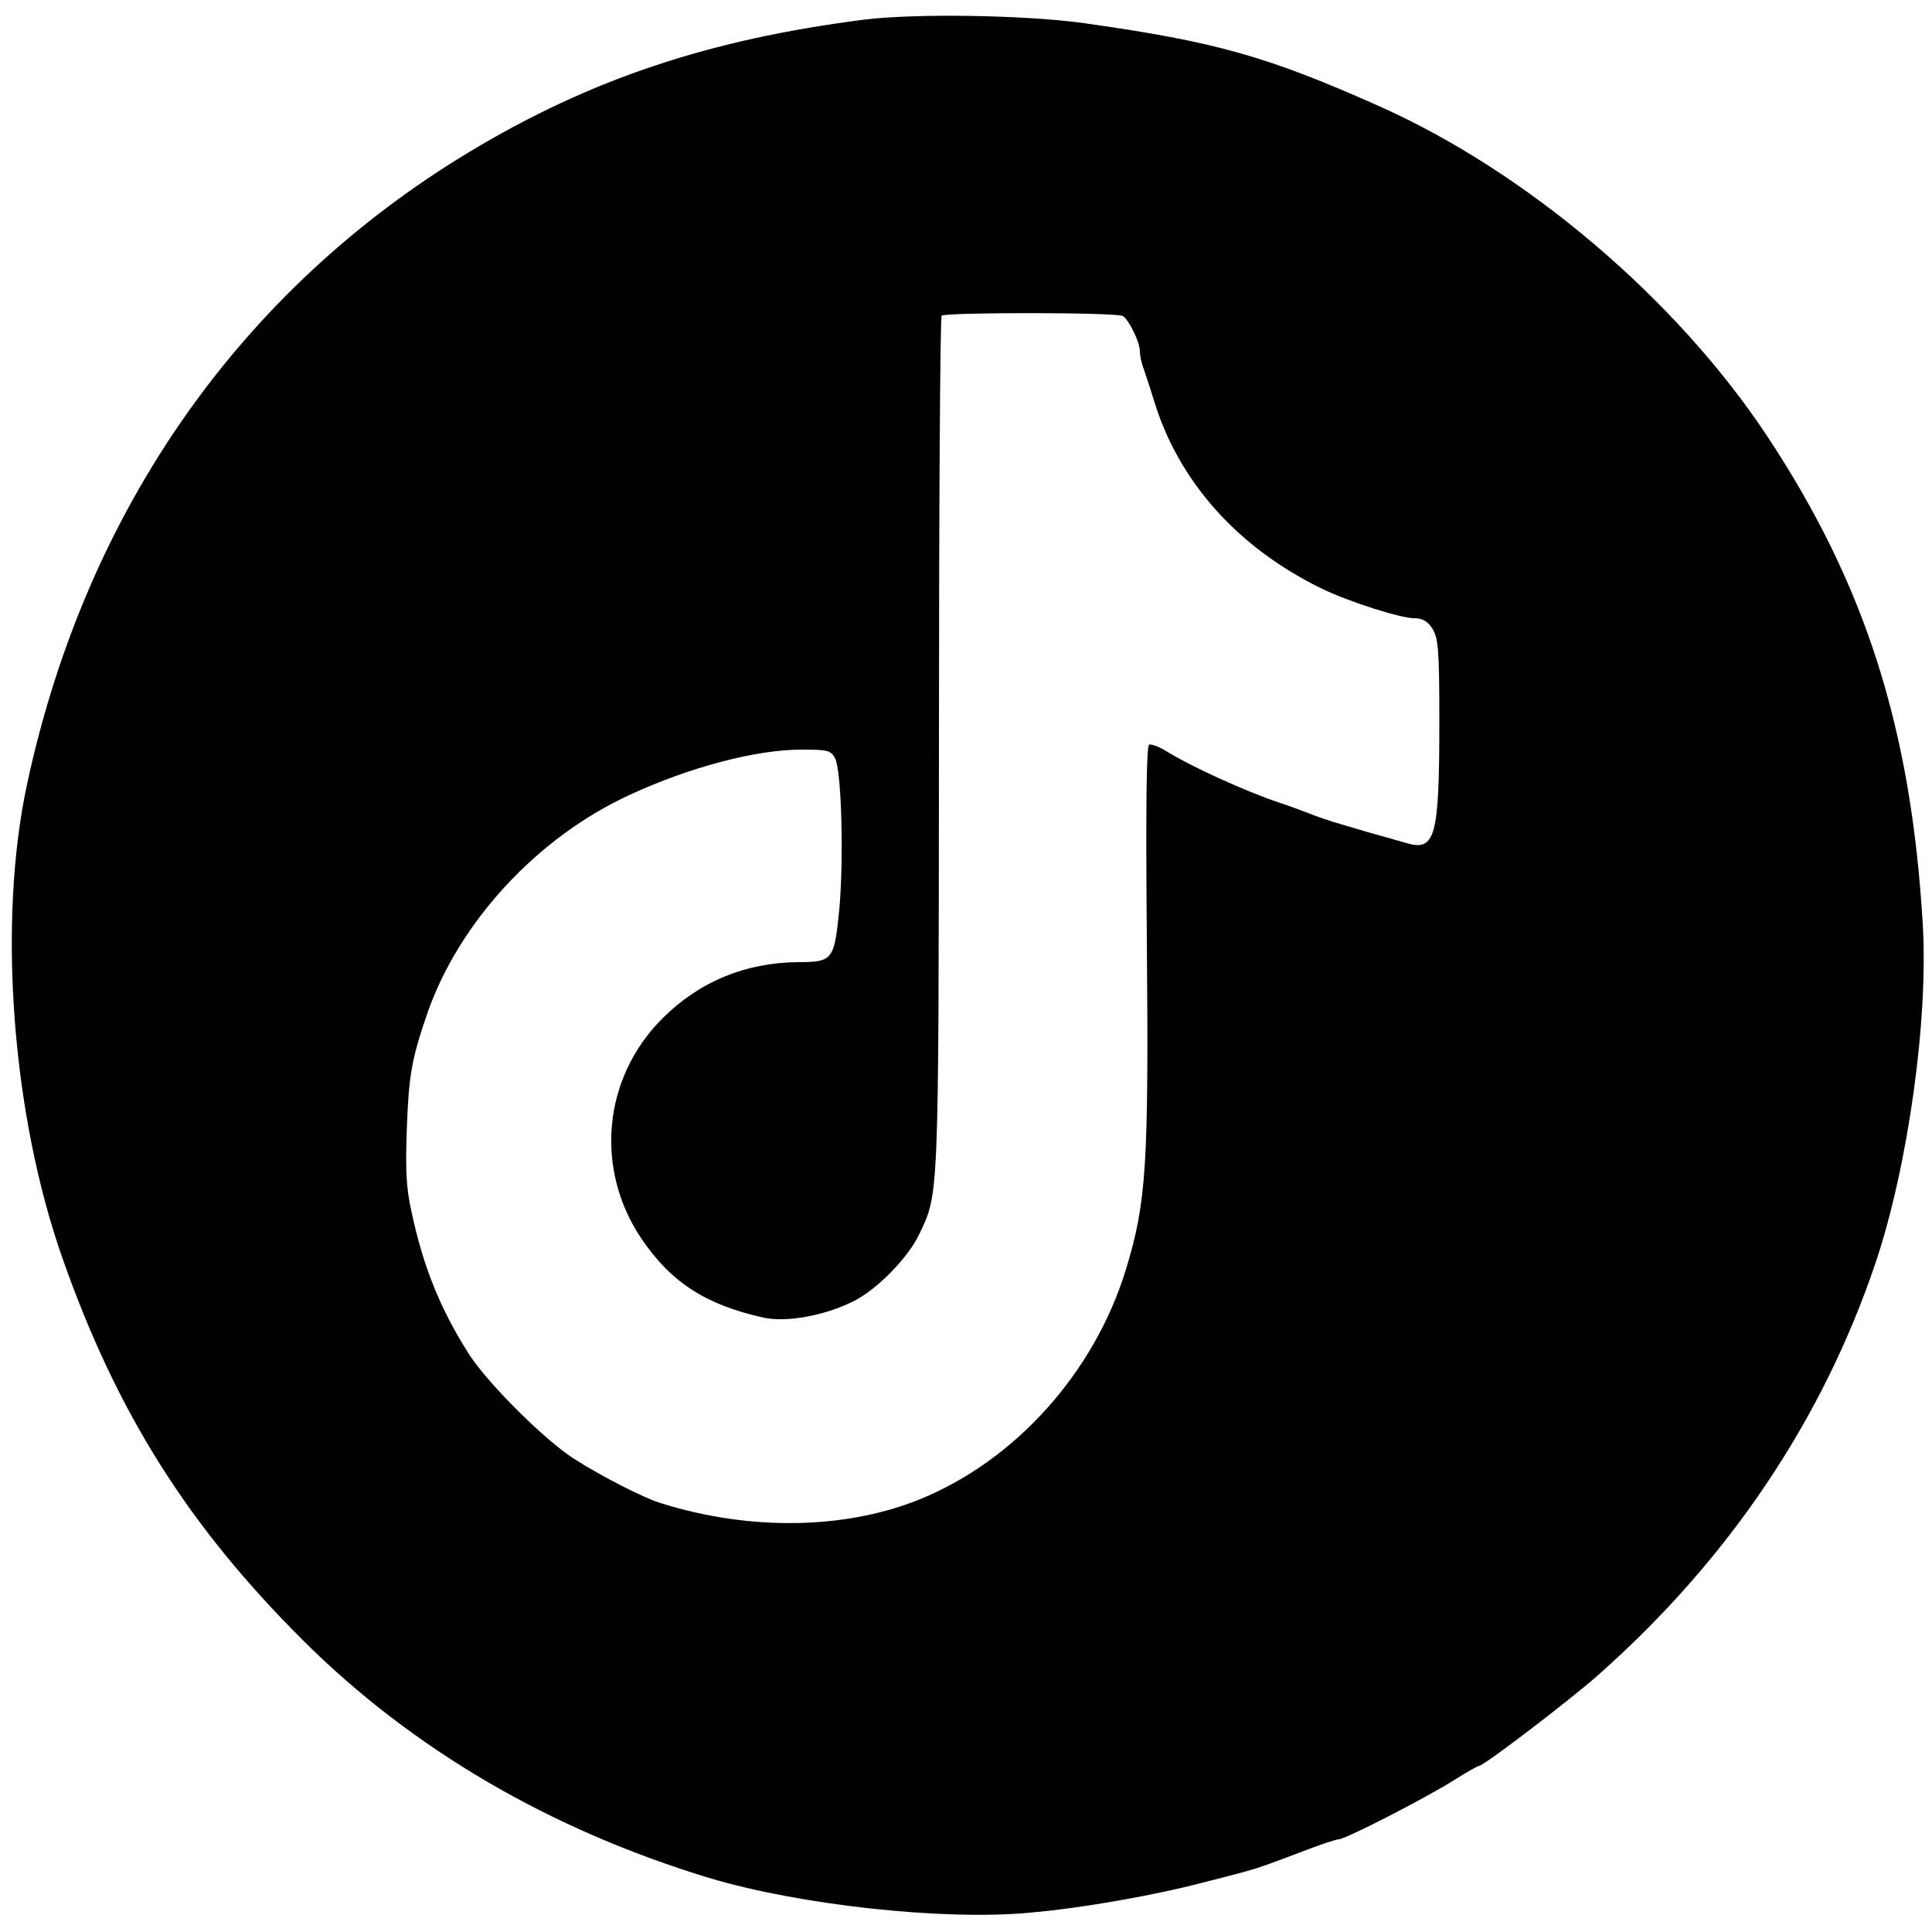 <?xml version="1.0" standalone="no"?>
<!DOCTYPE svg PUBLIC "-//W3C//DTD SVG 20010904//EN"
 "http://www.w3.org/TR/2001/REC-SVG-20010904/DTD/svg10.dtd">
<svg version="1.0" xmlns="http://www.w3.org/2000/svg"
 width="500pt" height="500pt" viewBox="0 0 500 500"
 preserveAspectRatio="xMidYMid meet">

<g transform="translate(0,500) scale(0.1,-0.1)"
fill="#000000" stroke="none">
<path d="M2235 4949 c-399 -51 -708 -154 -1020 -342 -591 -356 -991 -925
-1144 -1632 -78 -357 -41 -860 92 -1235 140 -397 324 -689 621 -985 282 -281
639 -490 1051 -615 233 -70 606 -111 830 -90 138 12 329 46 460 81 44 11 94
24 110 29 17 4 72 24 124 44 51 20 99 36 106 36 17 0 227 108 298 153 32 20
61 37 65 37 12 0 236 171 308 235 339 300 582 662 719 1070 83 249 136 626
121 874 -30 507 -149 879 -403 1263 -234 353 -619 681 -1001 852 -291 130
-425 168 -766 216 -150 21 -436 26 -571 9z m671 -767 c16 -10 44 -68 44 -91 0
-11 4 -30 9 -43 4 -13 17 -50 27 -83 63 -209 215 -381 434 -488 70 -34 204
-77 241 -77 20 0 34 -8 46 -27 15 -23 18 -53 18 -237 0 -305 -10 -341 -88
-317 -18 5 -59 17 -92 26 -33 10 -76 22 -95 28 -19 6 -48 16 -65 23 -16 6 -50
19 -75 27 -89 30 -227 93 -290 132 -19 12 -40 20 -46 18 -7 -2 -9 -156 -6
-506 5 -583 -1 -678 -54 -852 -82 -268 -288 -497 -538 -597 -191 -76 -435 -80
-663 -9 -45 13 -156 70 -228 116 -75 48 -222 194 -271 270 -74 116 -119 227
-149 369 -14 62 -16 108 -12 220 5 134 13 177 52 291 82 238 286 459 527 569
154 71 325 116 442 116 68 0 76 -2 87 -22 17 -32 23 -260 11 -393 -13 -129
-17 -135 -106 -135 -137 -1 -257 -51 -351 -145 -155 -154 -177 -391 -54 -572
76 -112 166 -170 315 -203 59 -13 159 5 234 43 60 30 141 113 169 173 51 107
50 83 51 1265 0 608 3 1109 7 1112 9 9 455 9 469 -1z"/>
</g>
</svg>

